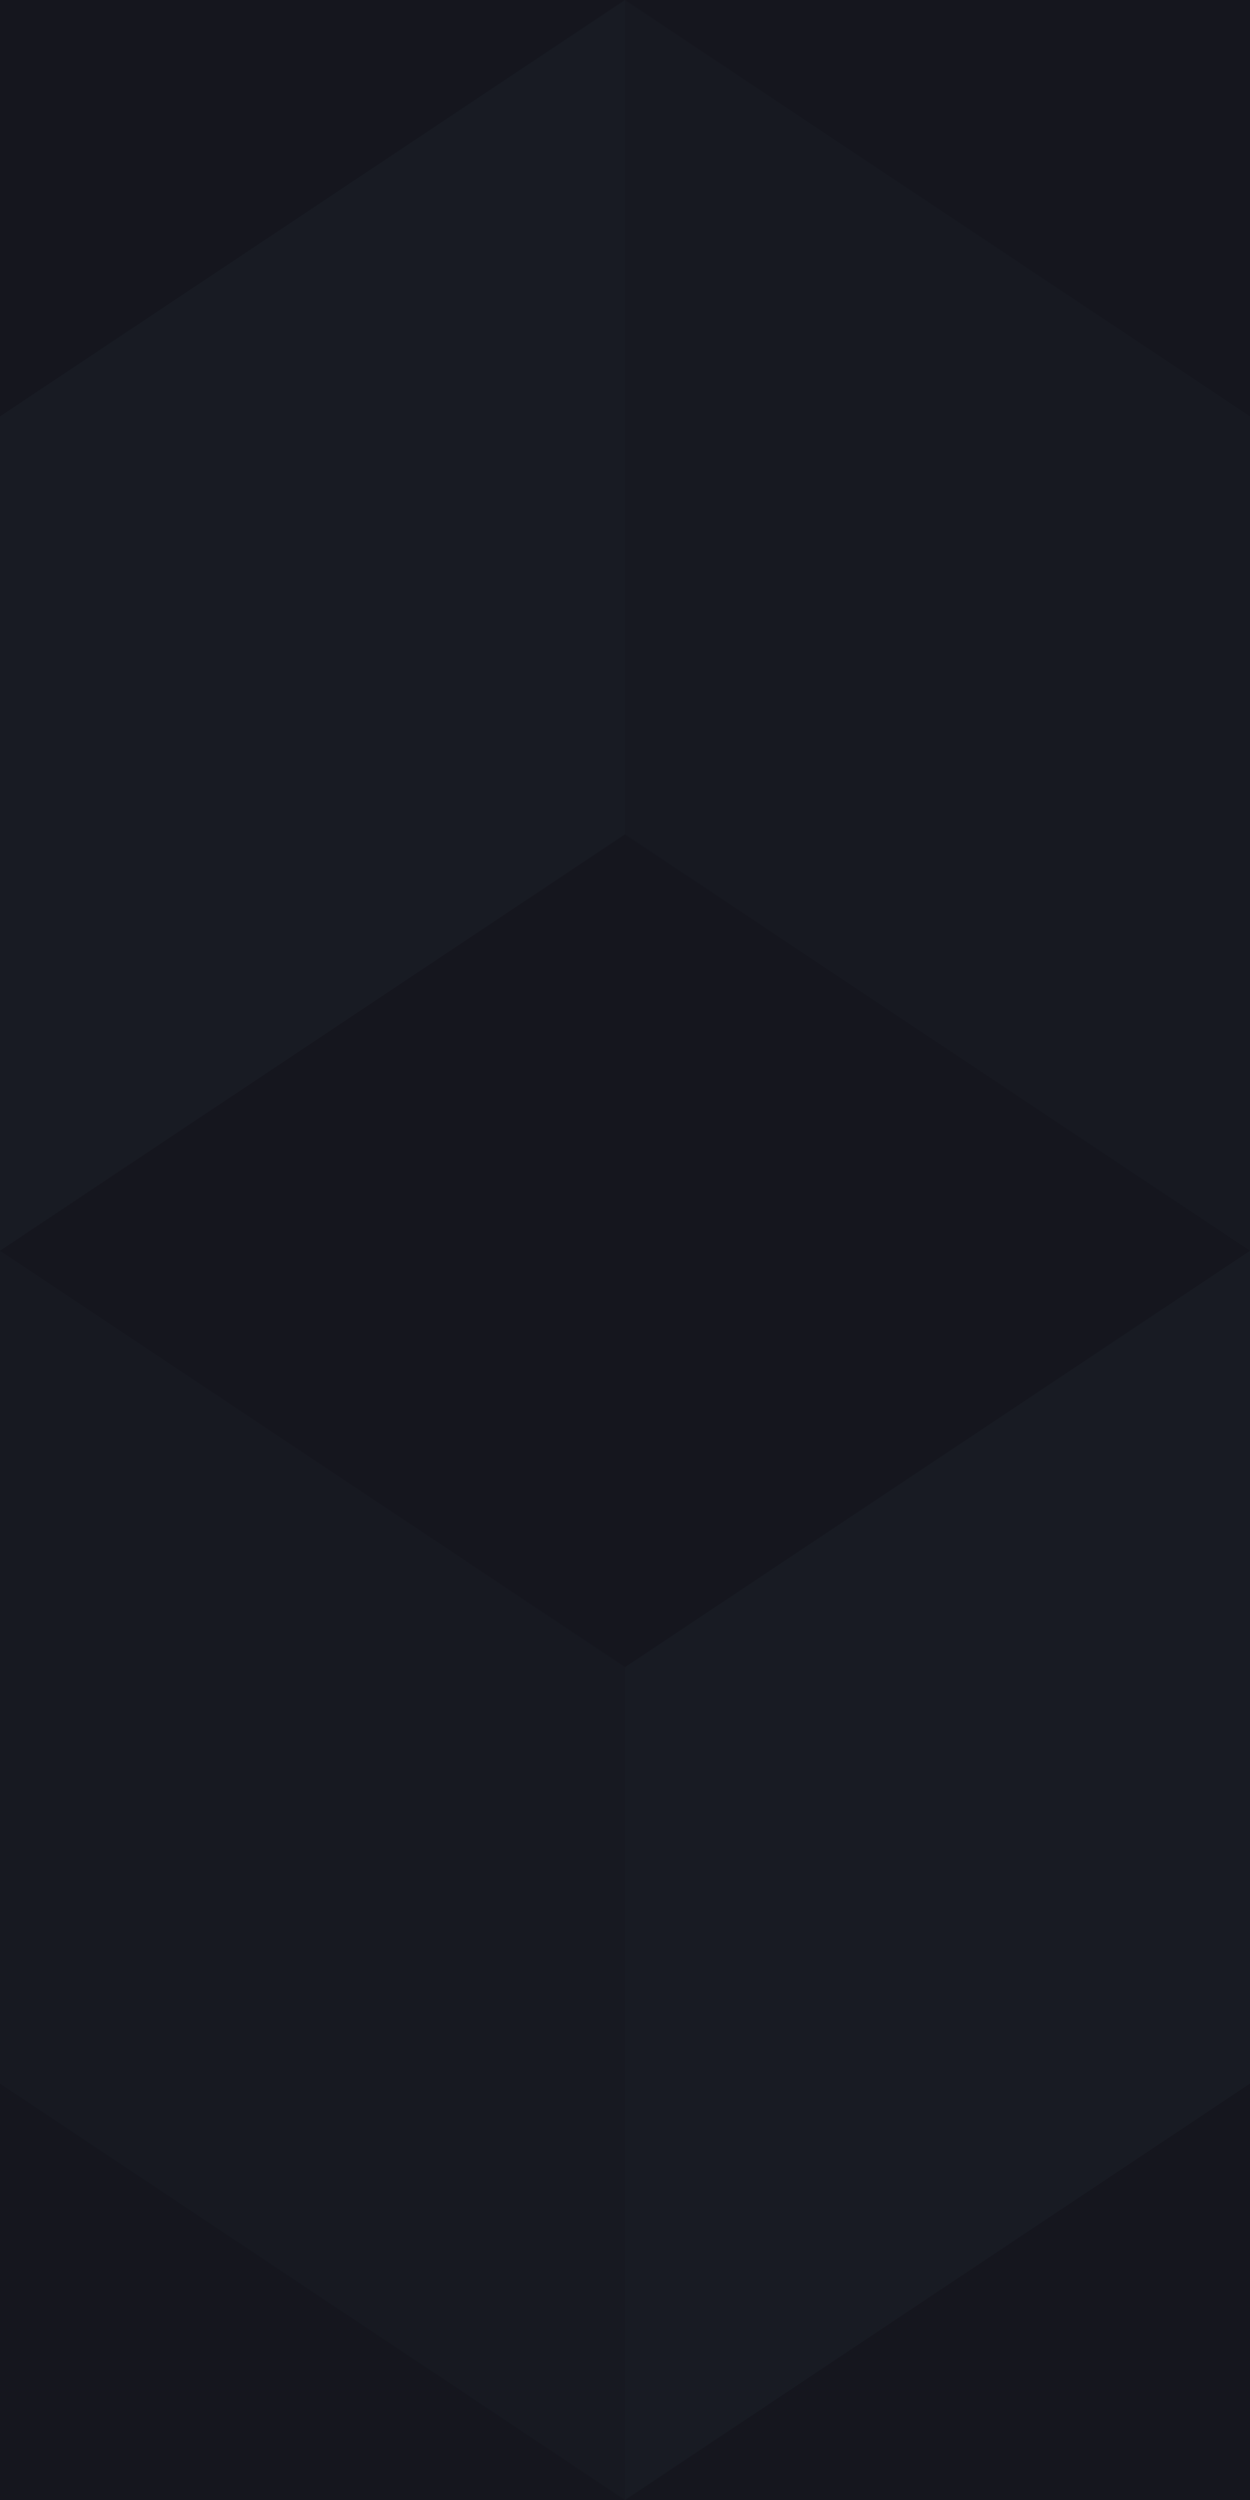 <?xml version="1.0" encoding="UTF-8" standalone="no"?>
<svg
   width="30.018"
   height="60"
   version="1.1"
   id="svg2"
   sodipodi:docname="pattern2.svg"
   inkscape:version="1.4.2 (ebf0e940d0, 2025-05-08)"
   xmlns:inkscape="http://www.inkscape.org/namespaces/inkscape"
   xmlns:sodipodi="http://sodipodi.sourceforge.net/DTD/sodipodi-0.dtd"
   xmlns="http://www.w3.org/2000/svg"
   xmlns:svg="http://www.w3.org/2000/svg">
  <defs
     id="defs2" />
  <sodipodi:namedview
     id="namedview2"
     pagecolor="#ffffff"
     bordercolor="#000000"
     borderopacity="0.25"
     inkscape:showpageshadow="2"
     inkscape:pageopacity="0.0"
     inkscape:pagecheckerboard="0"
     inkscape:deskcolor="#d1d1d1"
     inkscape:zoom="13.85"
     inkscape:cx="15.018051"
     inkscape:cy="30"
     inkscape:window-width="1076"
     inkscape:window-height="1008"
     inkscape:window-x="0"
     inkscape:window-y="0"
     inkscape:window-maximized="1"
     inkscape:current-layer="svg2" />
  <rect
     width="100%"
     height="100%"
     fill="#1b1b27"
     id="rect1"
     style="fill:#171921;fill-opacity:1" />
  <path
     fill="#171921"
     d="M0 0v30.018l15.008-9.995V0zm15.01 20.025V60l15.008-9.994V30.018zm0 39.975L0 50.006V60z"
     id="path1"
     style="fill:#181b23;fill-opacity:1" />
  <path
     fill="#15161e"
     d="M0 0v9.994L15.008 0zm15.008 0 15.01 9.994V0zm.002 20.023L0 30.018l15.01 9.994 15.008-9.994zM0 50.006V60h15.01zM15.01 60h15.008v-9.994z"
     id="path2" />
</svg>

